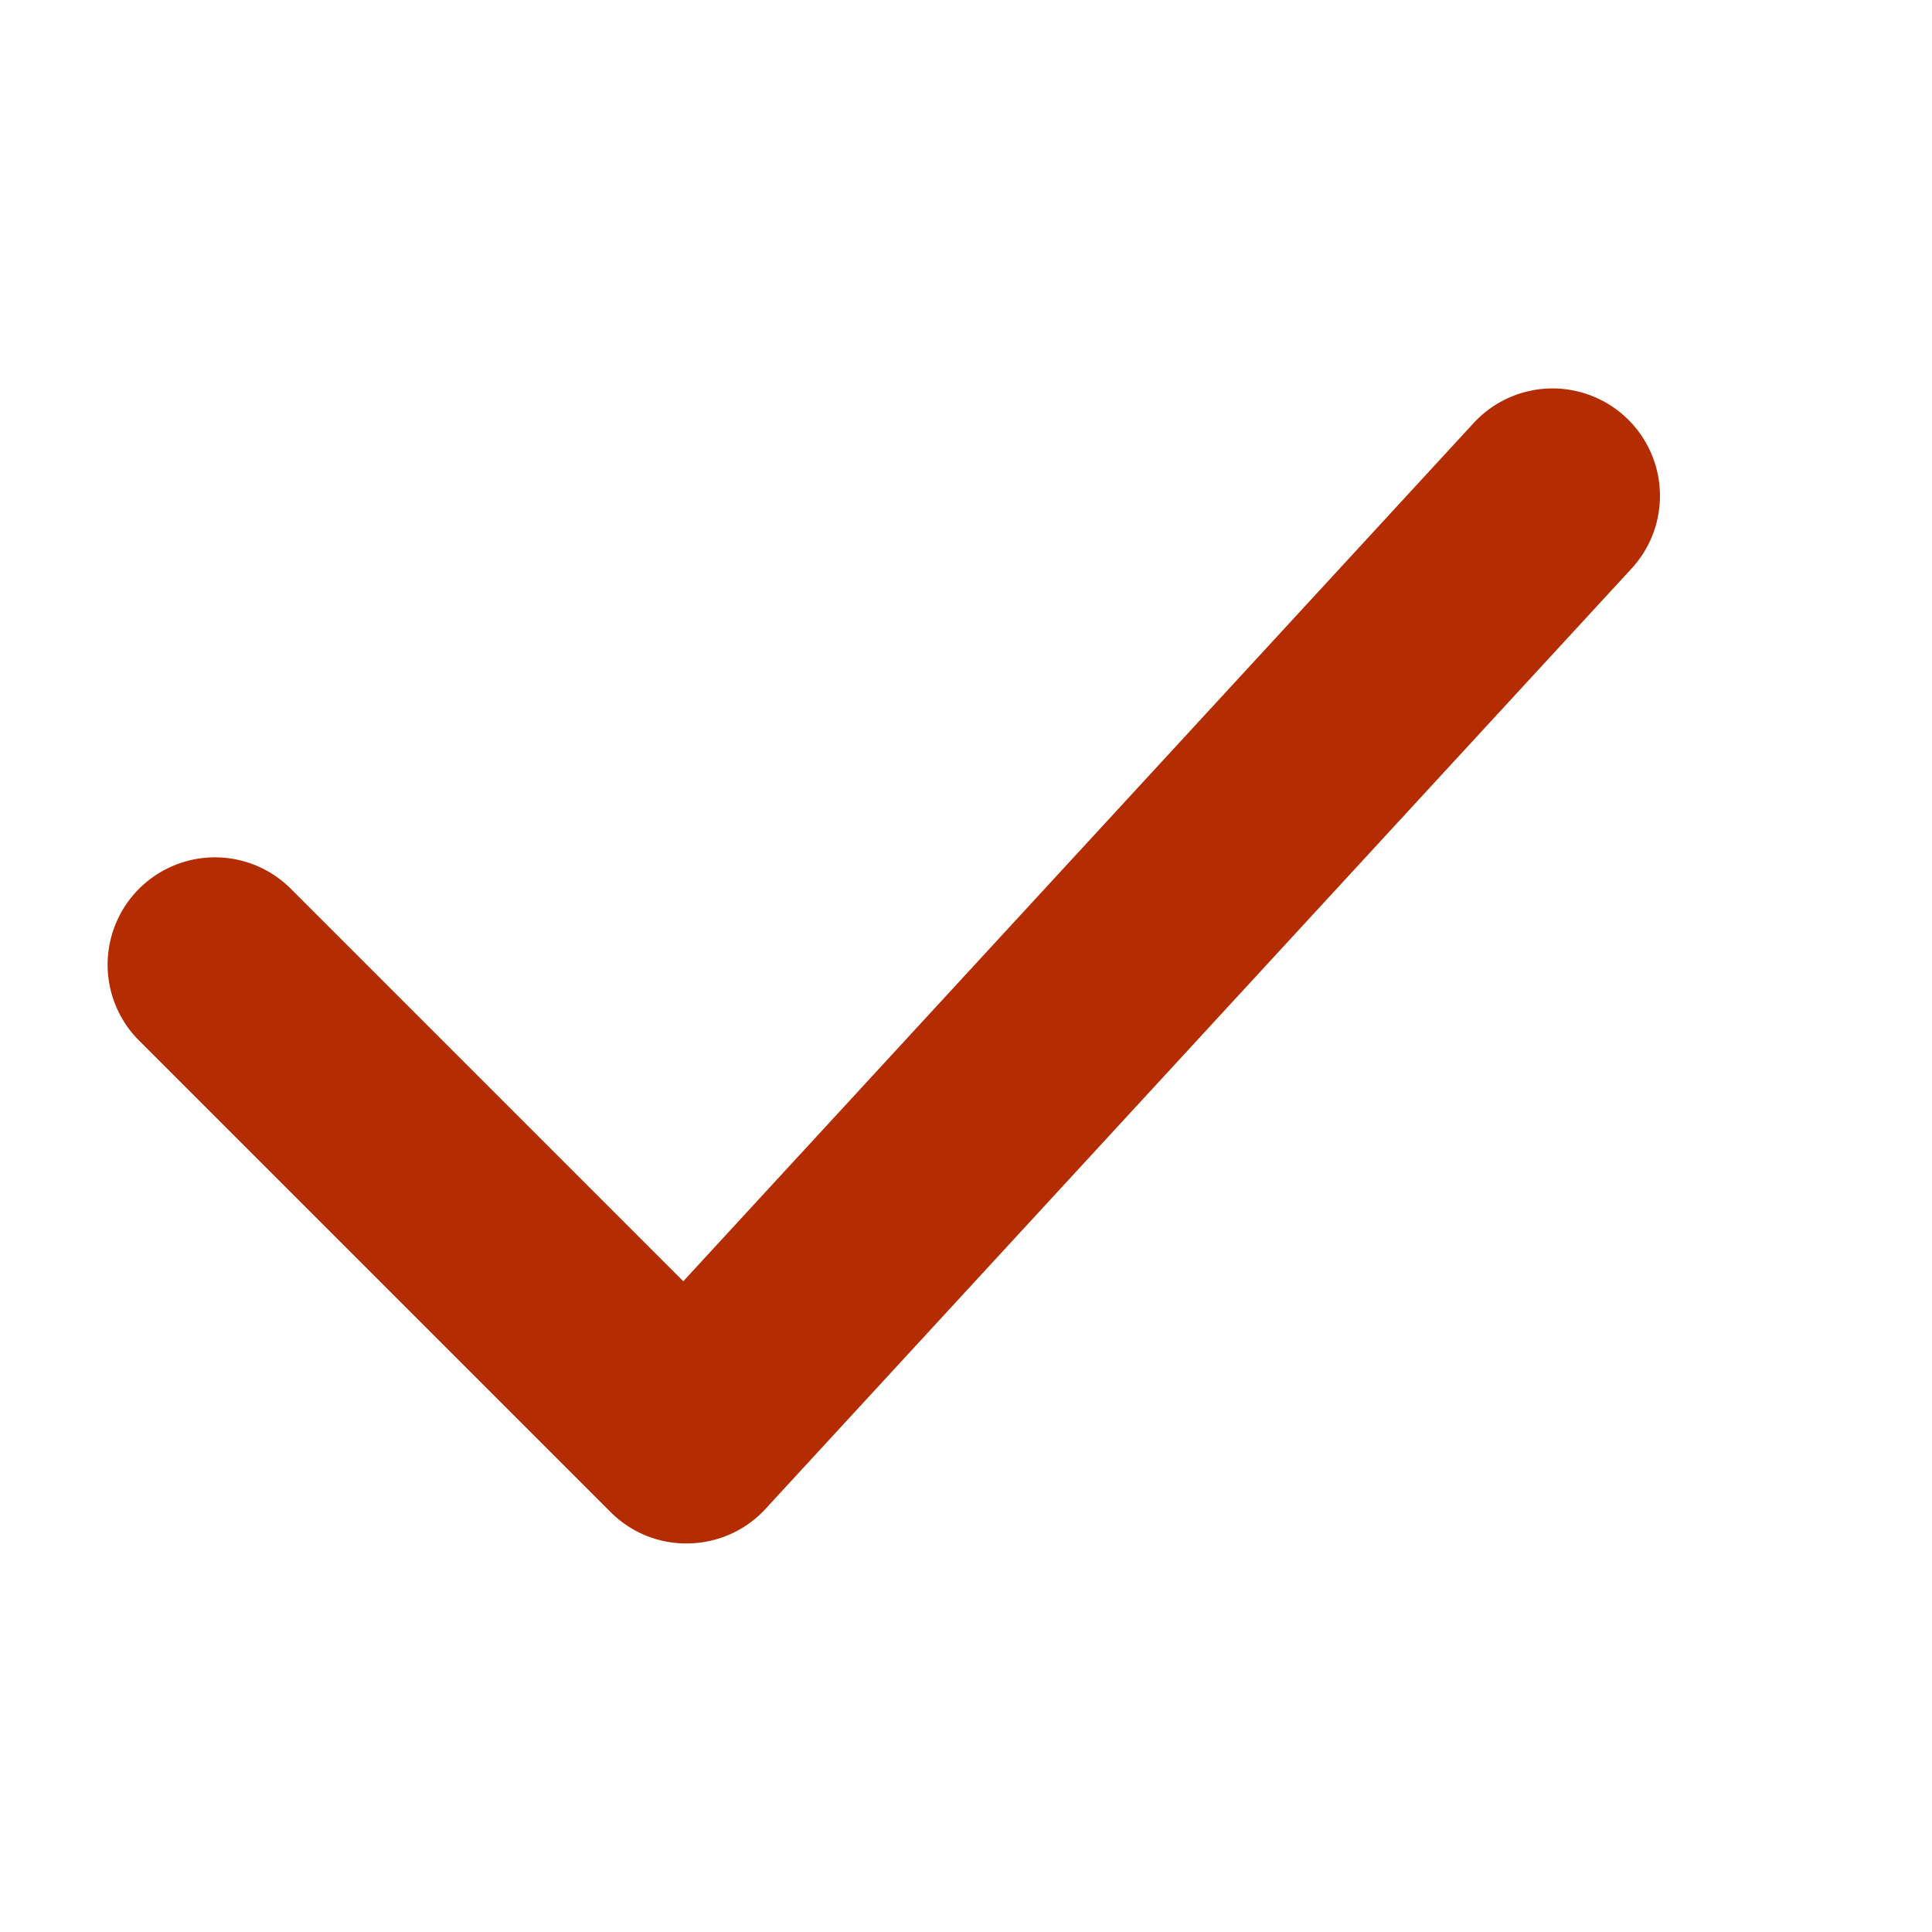 <svg xmlns="http://www.w3.org/2000/svg" width="18" height="18" viewBox="0 0 18 18"><path d="M15.143 3.884a1 1 0 0 0-1.414.058l-7.363 7.995-3.644-3.644a1 1 0 1 0-1.414 1.414l4.38 4.38c.195.195.45.293.705.293h.002c.27 0 .54-.108.736-.321l8.07-8.762a1 1 0 0 0-.058-1.413z" fill="#B42C01"/></svg>